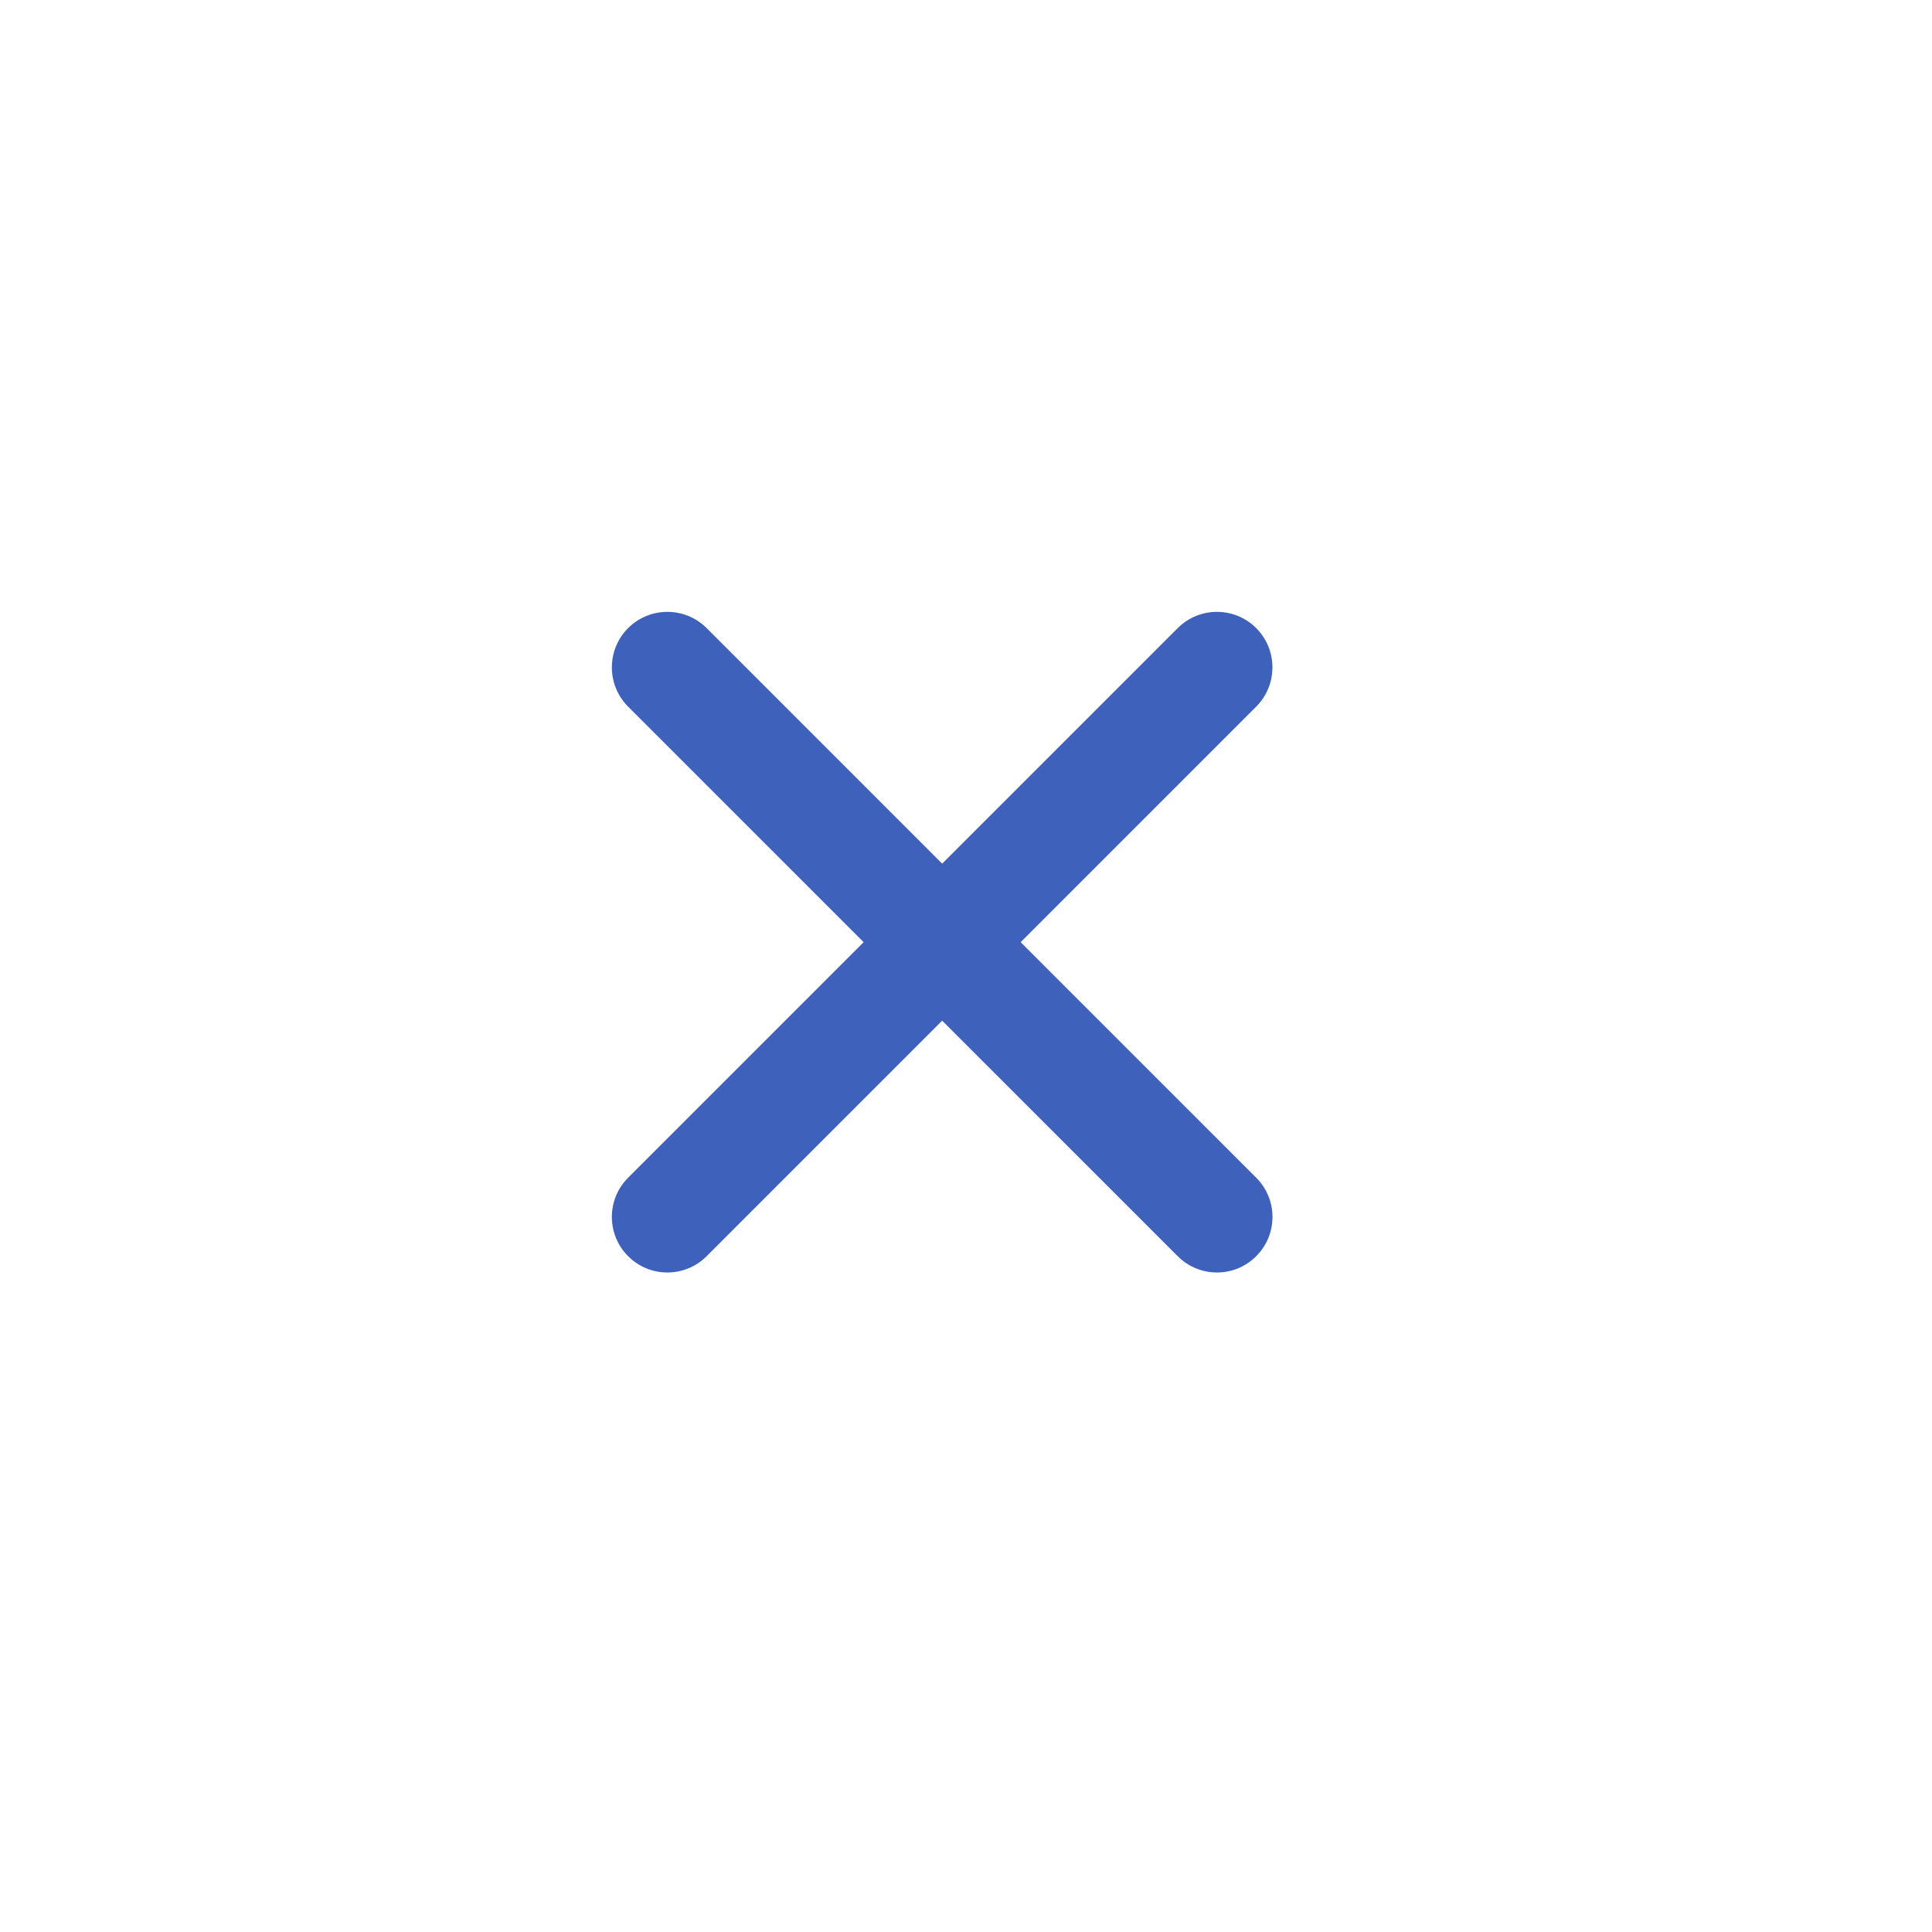 <svg width="29" height="29" viewBox="0 0 29 29" fill="none" xmlns="http://www.w3.org/2000/svg">
<path fill-rule="evenodd" clip-rule="evenodd" d="M18.856 9.428C19.181 9.754 19.181 10.281 18.856 10.607L10.607 18.856C10.281 19.182 9.753 19.182 9.428 18.856C9.103 18.531 9.103 18.003 9.428 17.678L17.678 9.428C18.003 9.103 18.531 9.103 18.856 9.428Z" fill="#3E61BC"/>
<path fill-rule="evenodd" clip-rule="evenodd" d="M9.428 9.428C9.754 9.103 10.281 9.103 10.607 9.428L18.856 17.678C19.182 18.003 19.182 18.531 18.856 18.856C18.531 19.182 18.003 19.182 17.678 18.856L9.428 10.607C9.103 10.281 9.103 9.754 9.428 9.428Z" fill="#3E61BC"/>
</svg>
